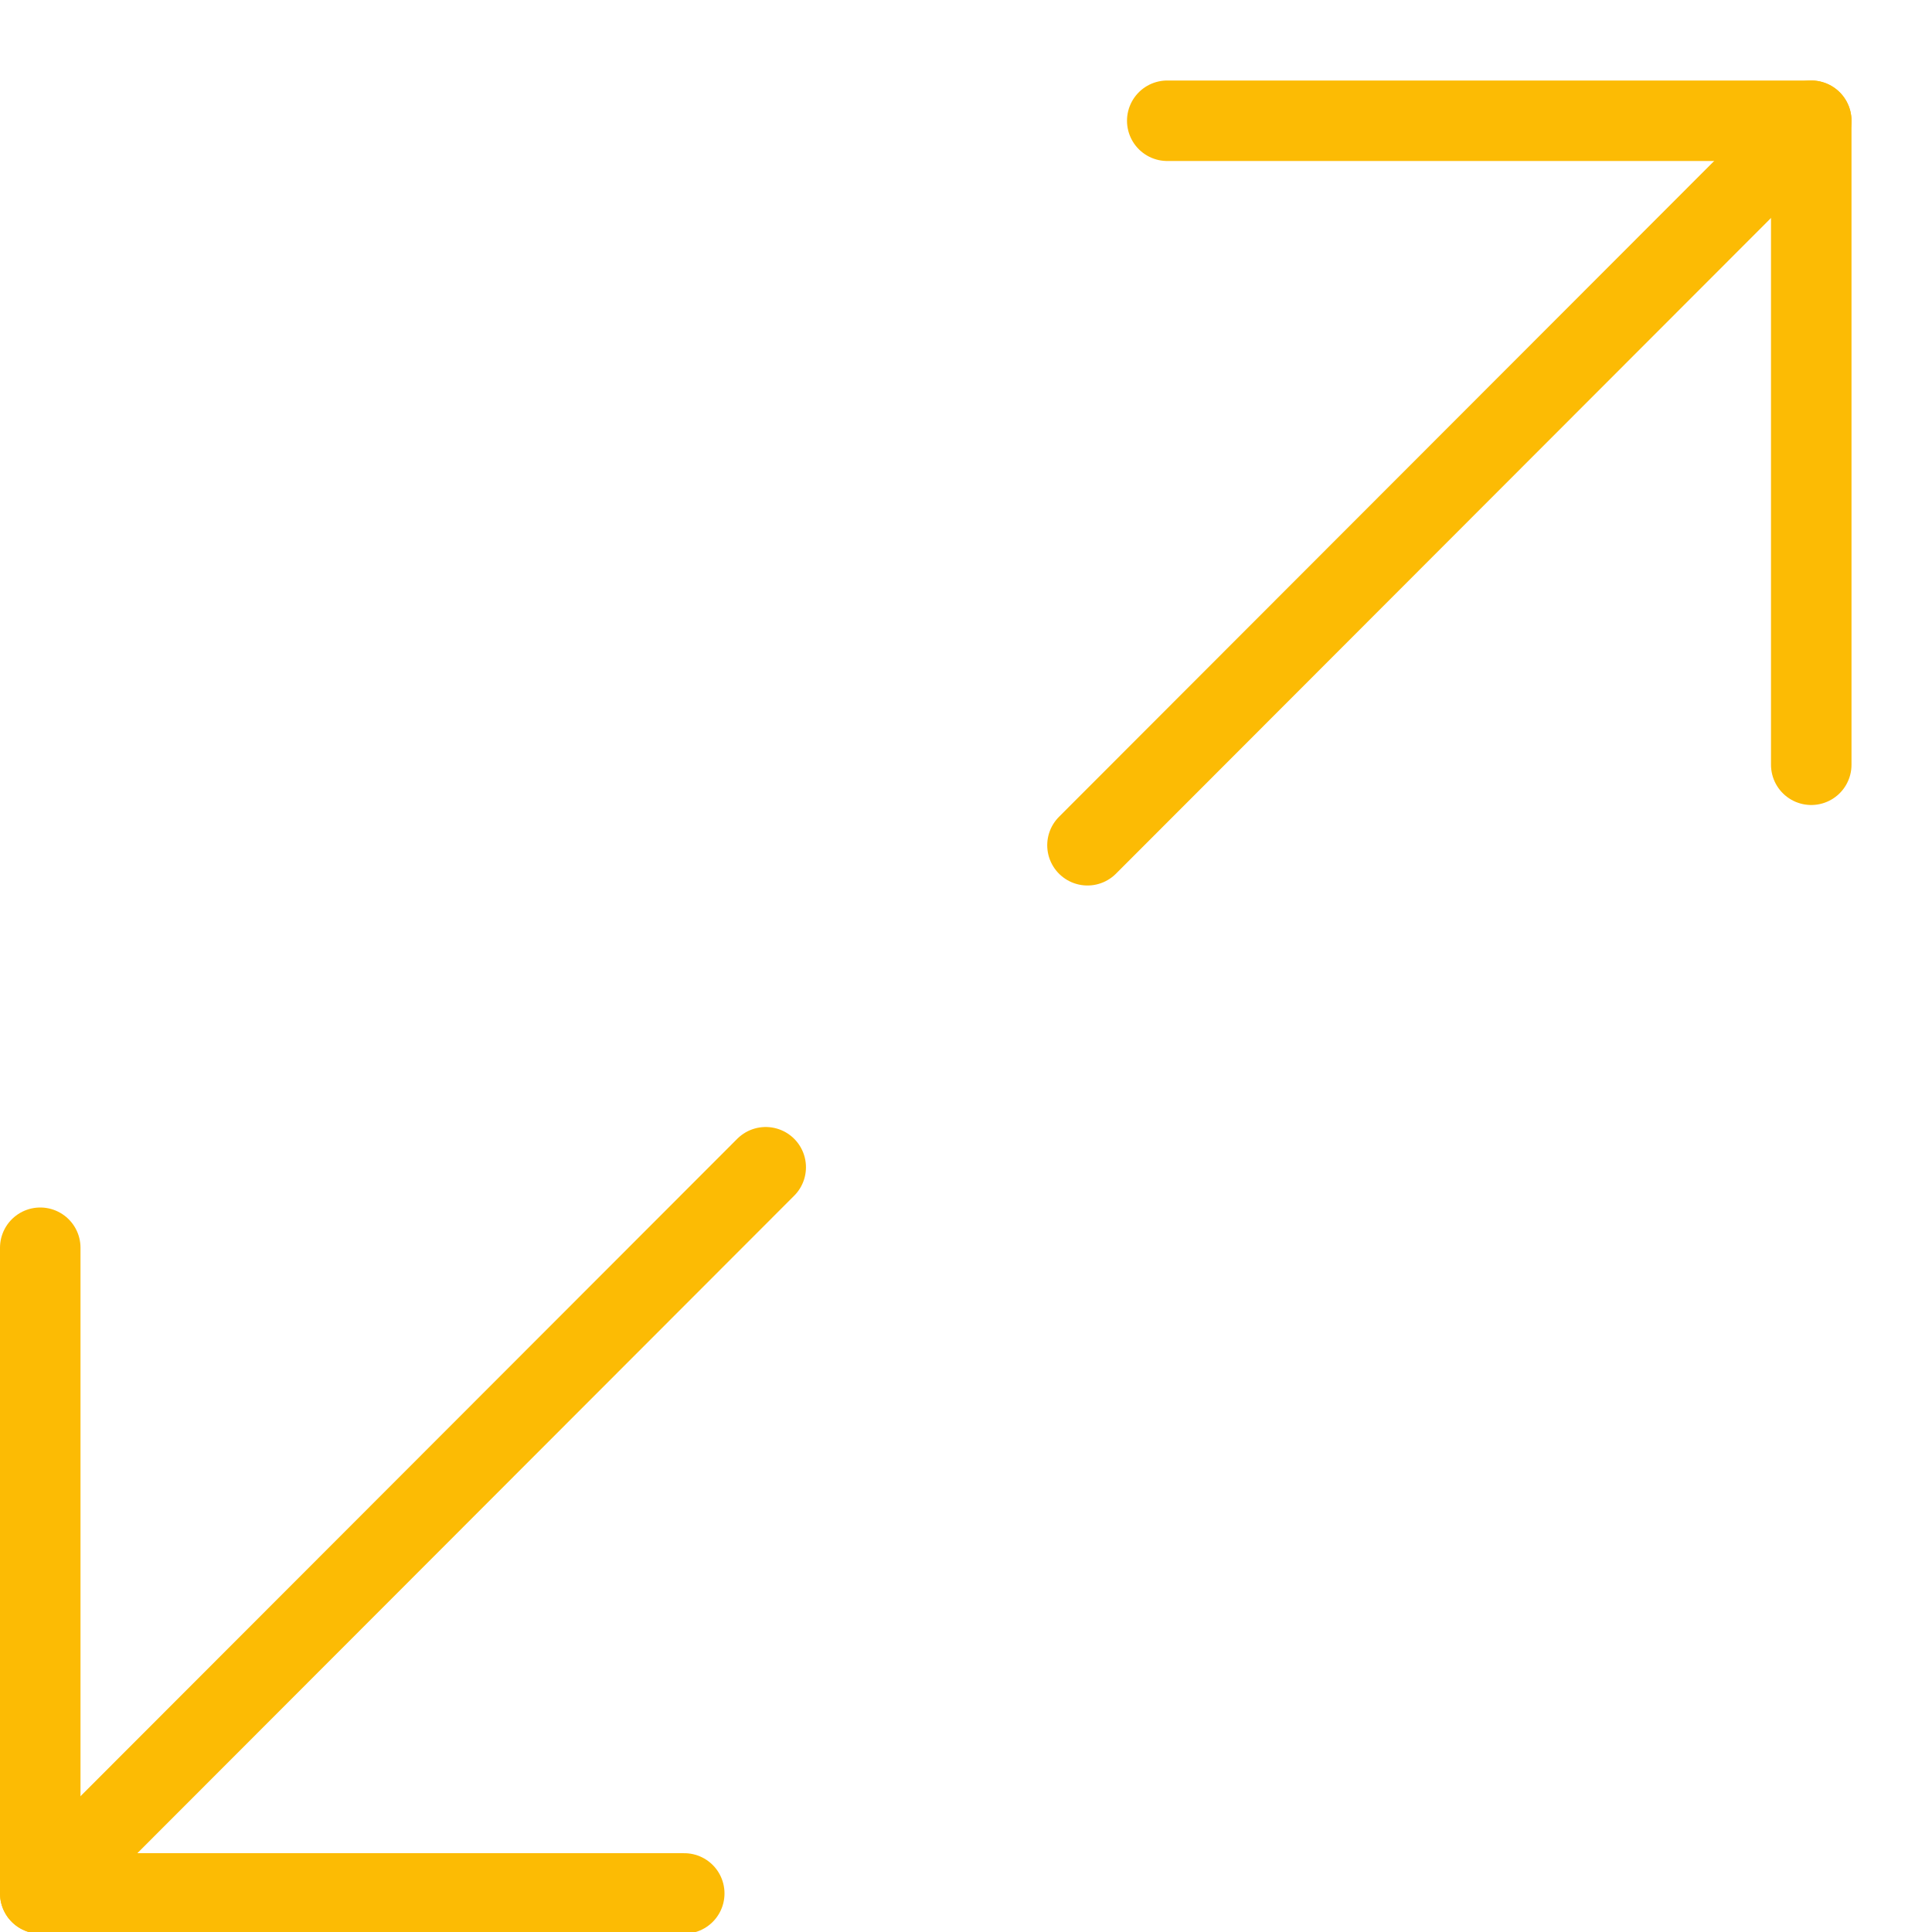 <?xml version="1.0" encoding="utf-8"?>
<!-- Generator: Adobe Illustrator 21.0.2, SVG Export Plug-In . SVG Version: 6.00 Build 0)  -->
<svg version="1.1" xmlns="http://www.w3.org/2000/svg" xmlns:xlink="http://www.w3.org/1999/xlink" x="0px" y="0px" width="24px"
	 height="24px" viewBox="0 0 24 24" enable-background="new 0 0 24 24" xml:space="preserve">
<g id="Black">
	<g>
		<polyline fill="none" stroke="#FCBB04" stroke-linecap="round" stroke-linejoin="round" stroke-miterlimit="10" points="14.5,1.5 
			22.5,1.5 22.5,9.5 		"/>
		<polyline fill="none" stroke="#FCBB04" stroke-linecap="round" stroke-linejoin="round" stroke-miterlimit="10" points="
			8.5,23.521 0.5,23.521 0.5,15.5 		"/>
		
			<line fill="none" stroke="#FCBB04" stroke-linecap="round" stroke-linejoin="round" stroke-miterlimit="10" x1="13.509" y1="10.5" x2="22.5" y2="1.5"/>
		
			<line fill="none" stroke="#FCBB04" stroke-linecap="round" stroke-linejoin="round" stroke-miterlimit="10" x1="0.5" y1="23.521" x2="9.512" y2="14.5"/>
	</g>
</g>
<g id="Frames-24px">
	<rect fill="none" width="24" height="24"/>
</g>
</svg>

